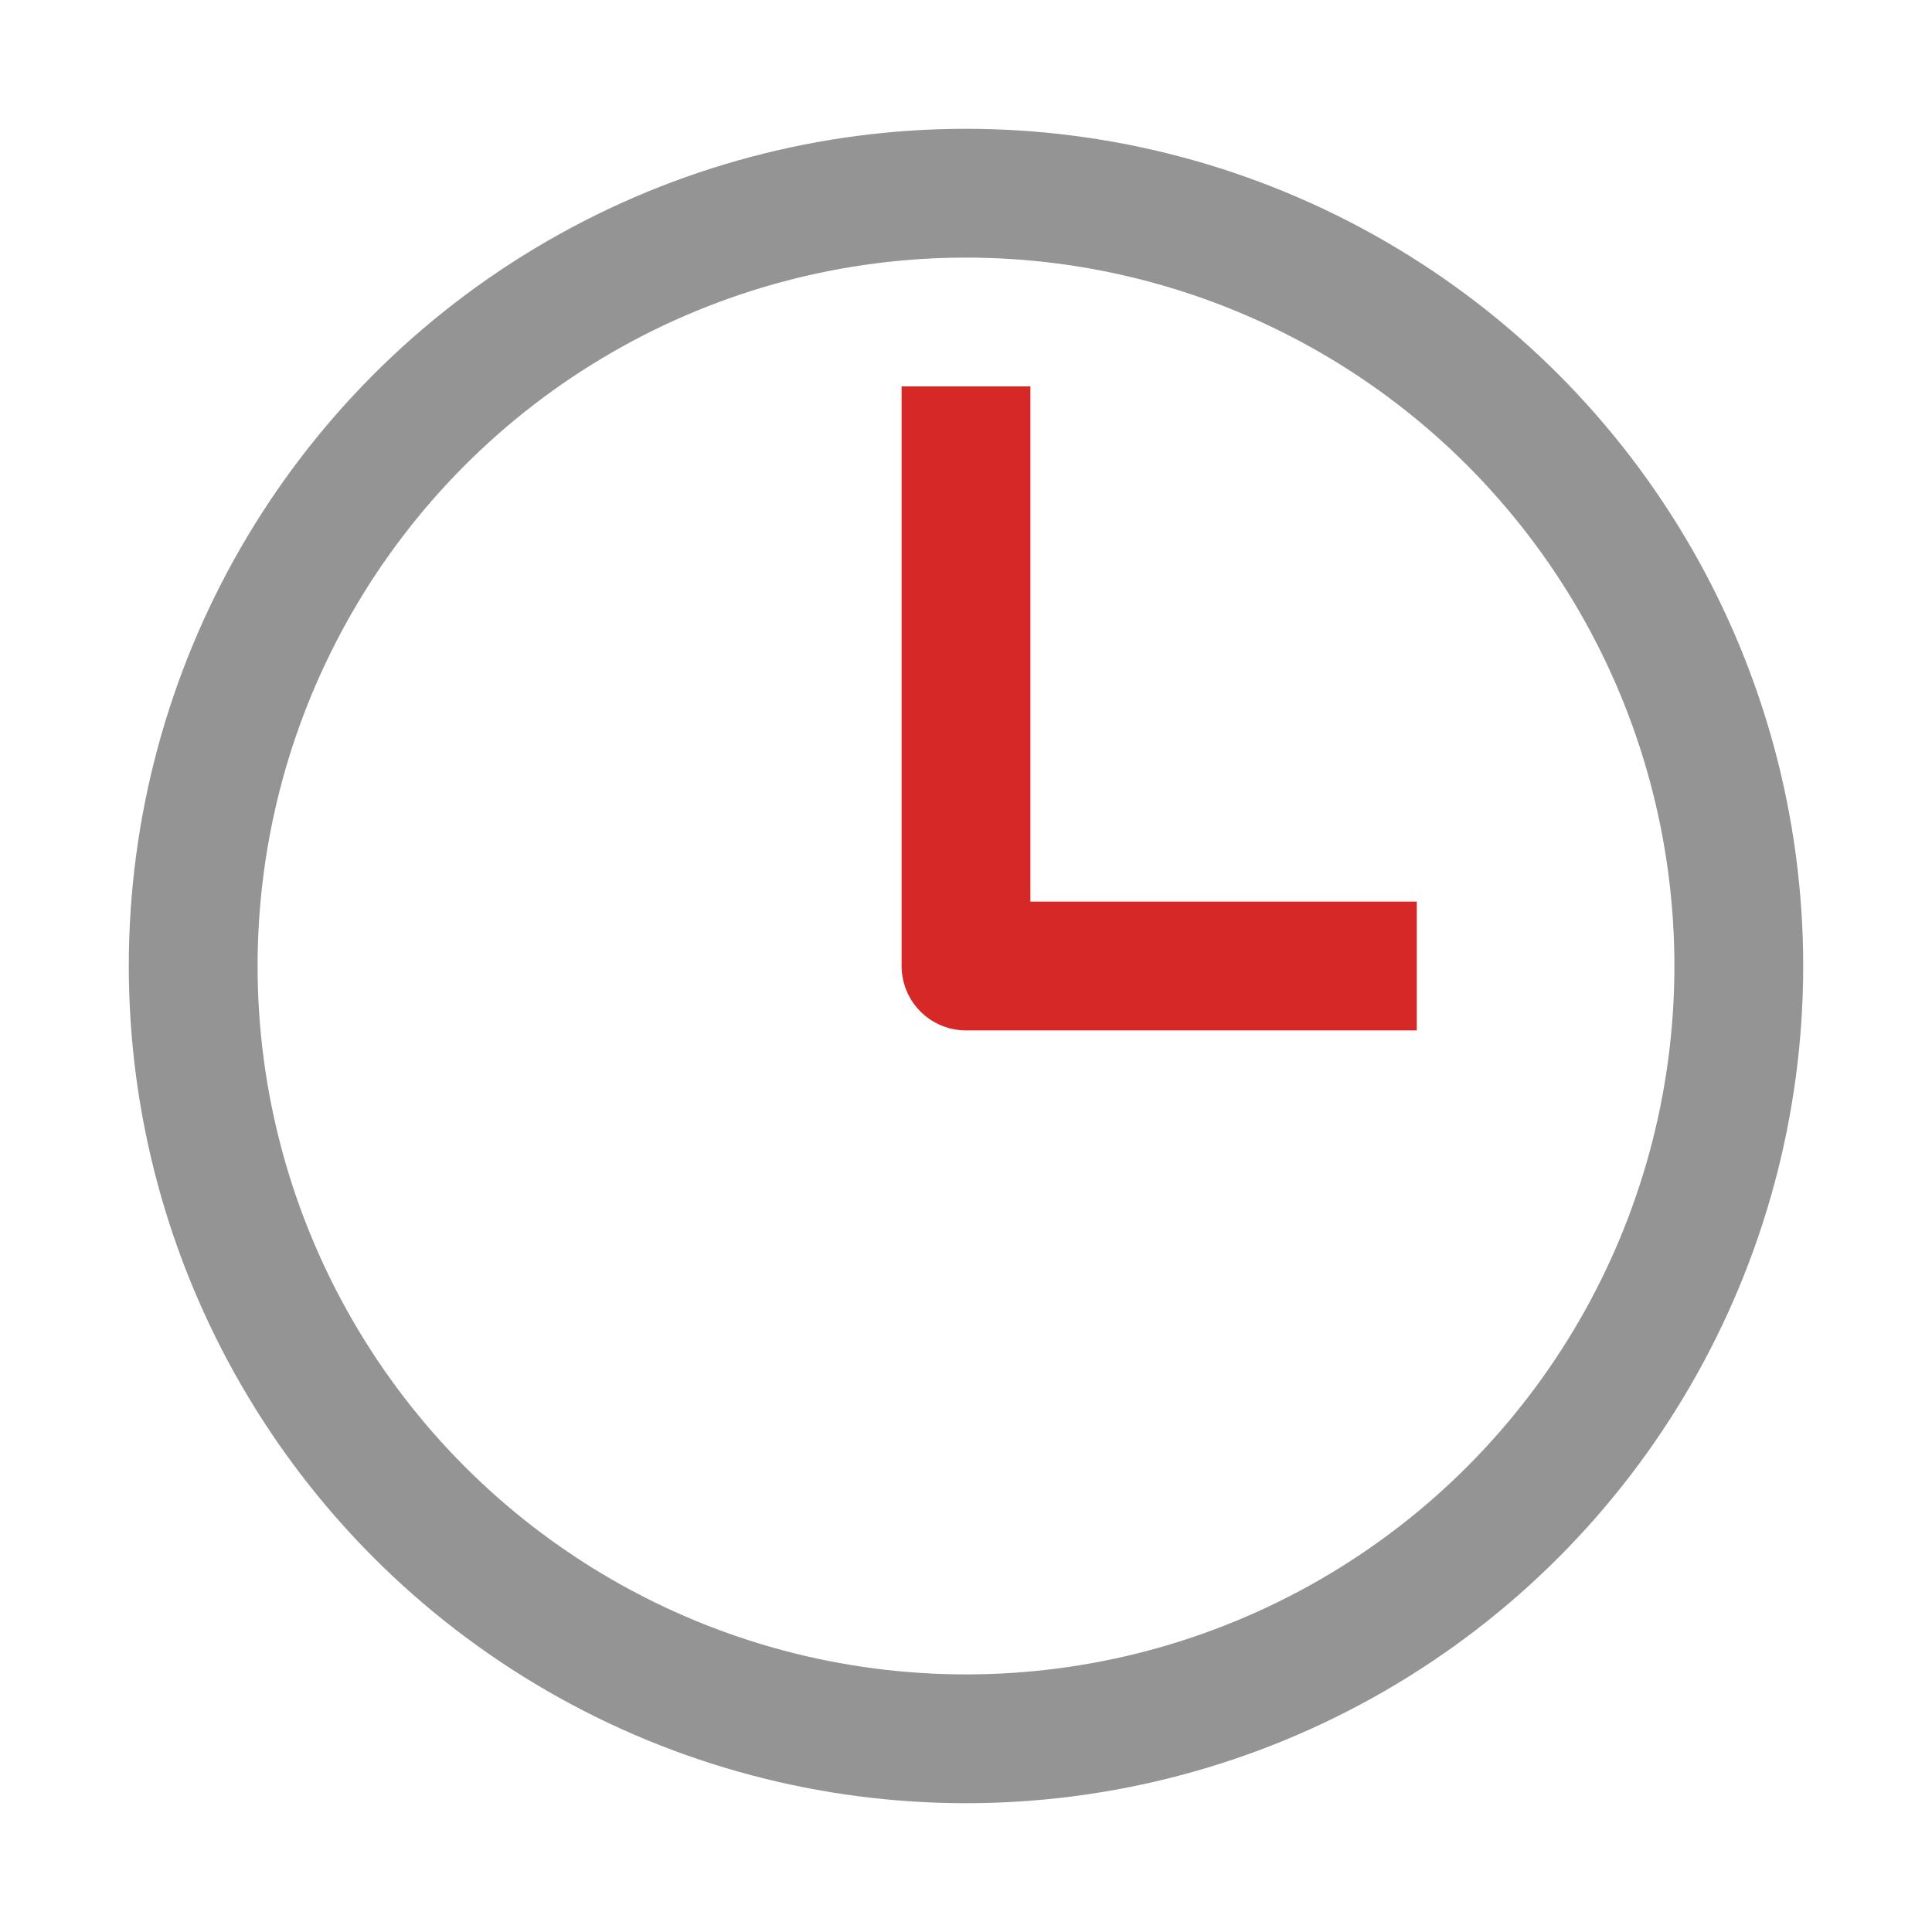 <svg xmlns="http://www.w3.org/2000/svg" width="15" height="15" viewBox="0 0 15 15"><polyline points="7.5 3.5 7.5 7.5 10.5 7.5" style="fill:none;stroke:#d72828;stroke-linecap:square;stroke-linejoin:round"/><circle cx="7.5" cy="7.5" r="6" style="fill:none;stroke:#949494;stroke-linecap:round;stroke-linejoin:round"/></svg>